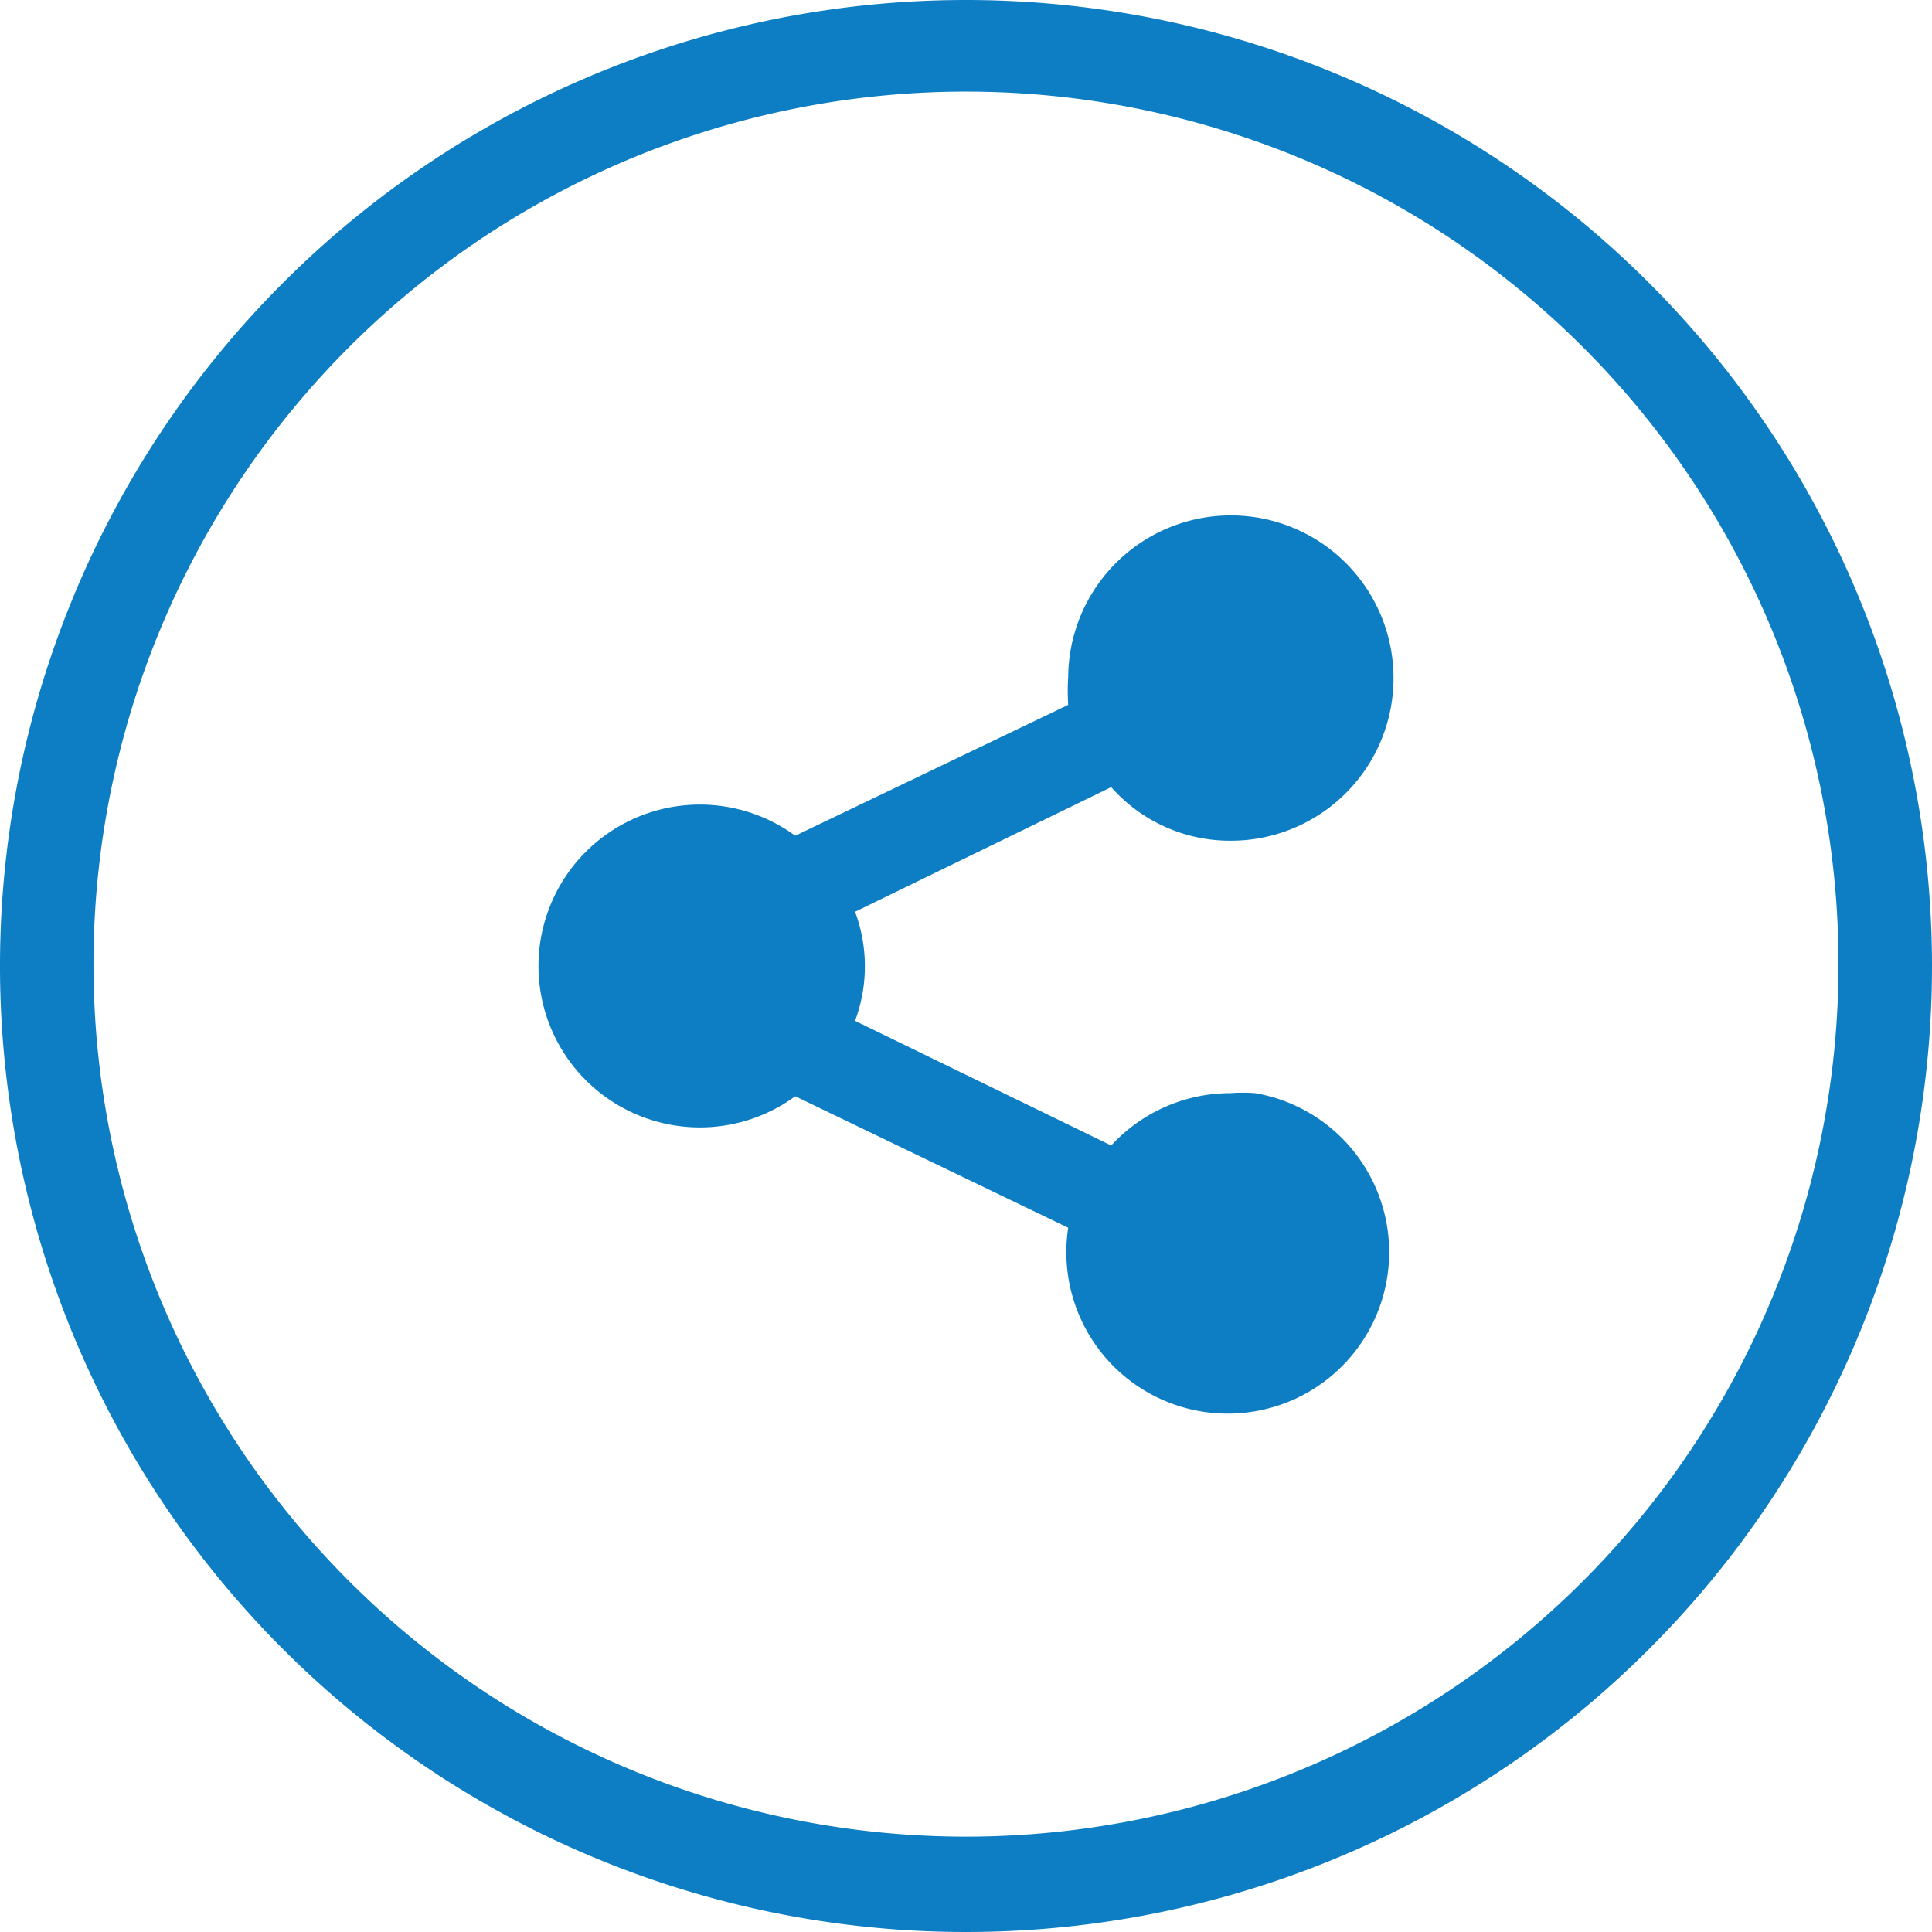 <svg xmlns="http://www.w3.org/2000/svg" viewBox="0 0 31 31"><defs><style>.cls-1{fill:#0d7ec3;}</style></defs><title>Asset 3</title><g id="Layer_2" data-name="Layer 2"><g id="Layer_1-2" data-name="Layer 1"><g id="Share"><path id="Path_32" data-name="Path 32" class="cls-1" d="M15.5,0A15.5,15.5,0,1,0,31,15.5,15.5,15.5,0,0,0,15.5,0Zm0,29.47a14,14,0,1,1,14-14A14,14,0,0,1,15.5,29.47Z"/><path id="Path_33" data-name="Path 33" class="cls-1" d="M19.73,13.49a2.61,2.61,0,1,0-2.59-2.63,3.4,3.4,0,0,0,0,.45l-4.38,2.1a2.59,2.59,0,1,0,0,4.18l4.38,2.11a2.59,2.59,0,1,0,3-2.16,2.69,2.69,0,0,0-.4,0,2.6,2.6,0,0,0-1.91.84l-4.11-2a2.51,2.51,0,0,0,0-1.75l4.11-2A2.54,2.54,0,0,0,19.73,13.49Z"/></g></g></g></svg>